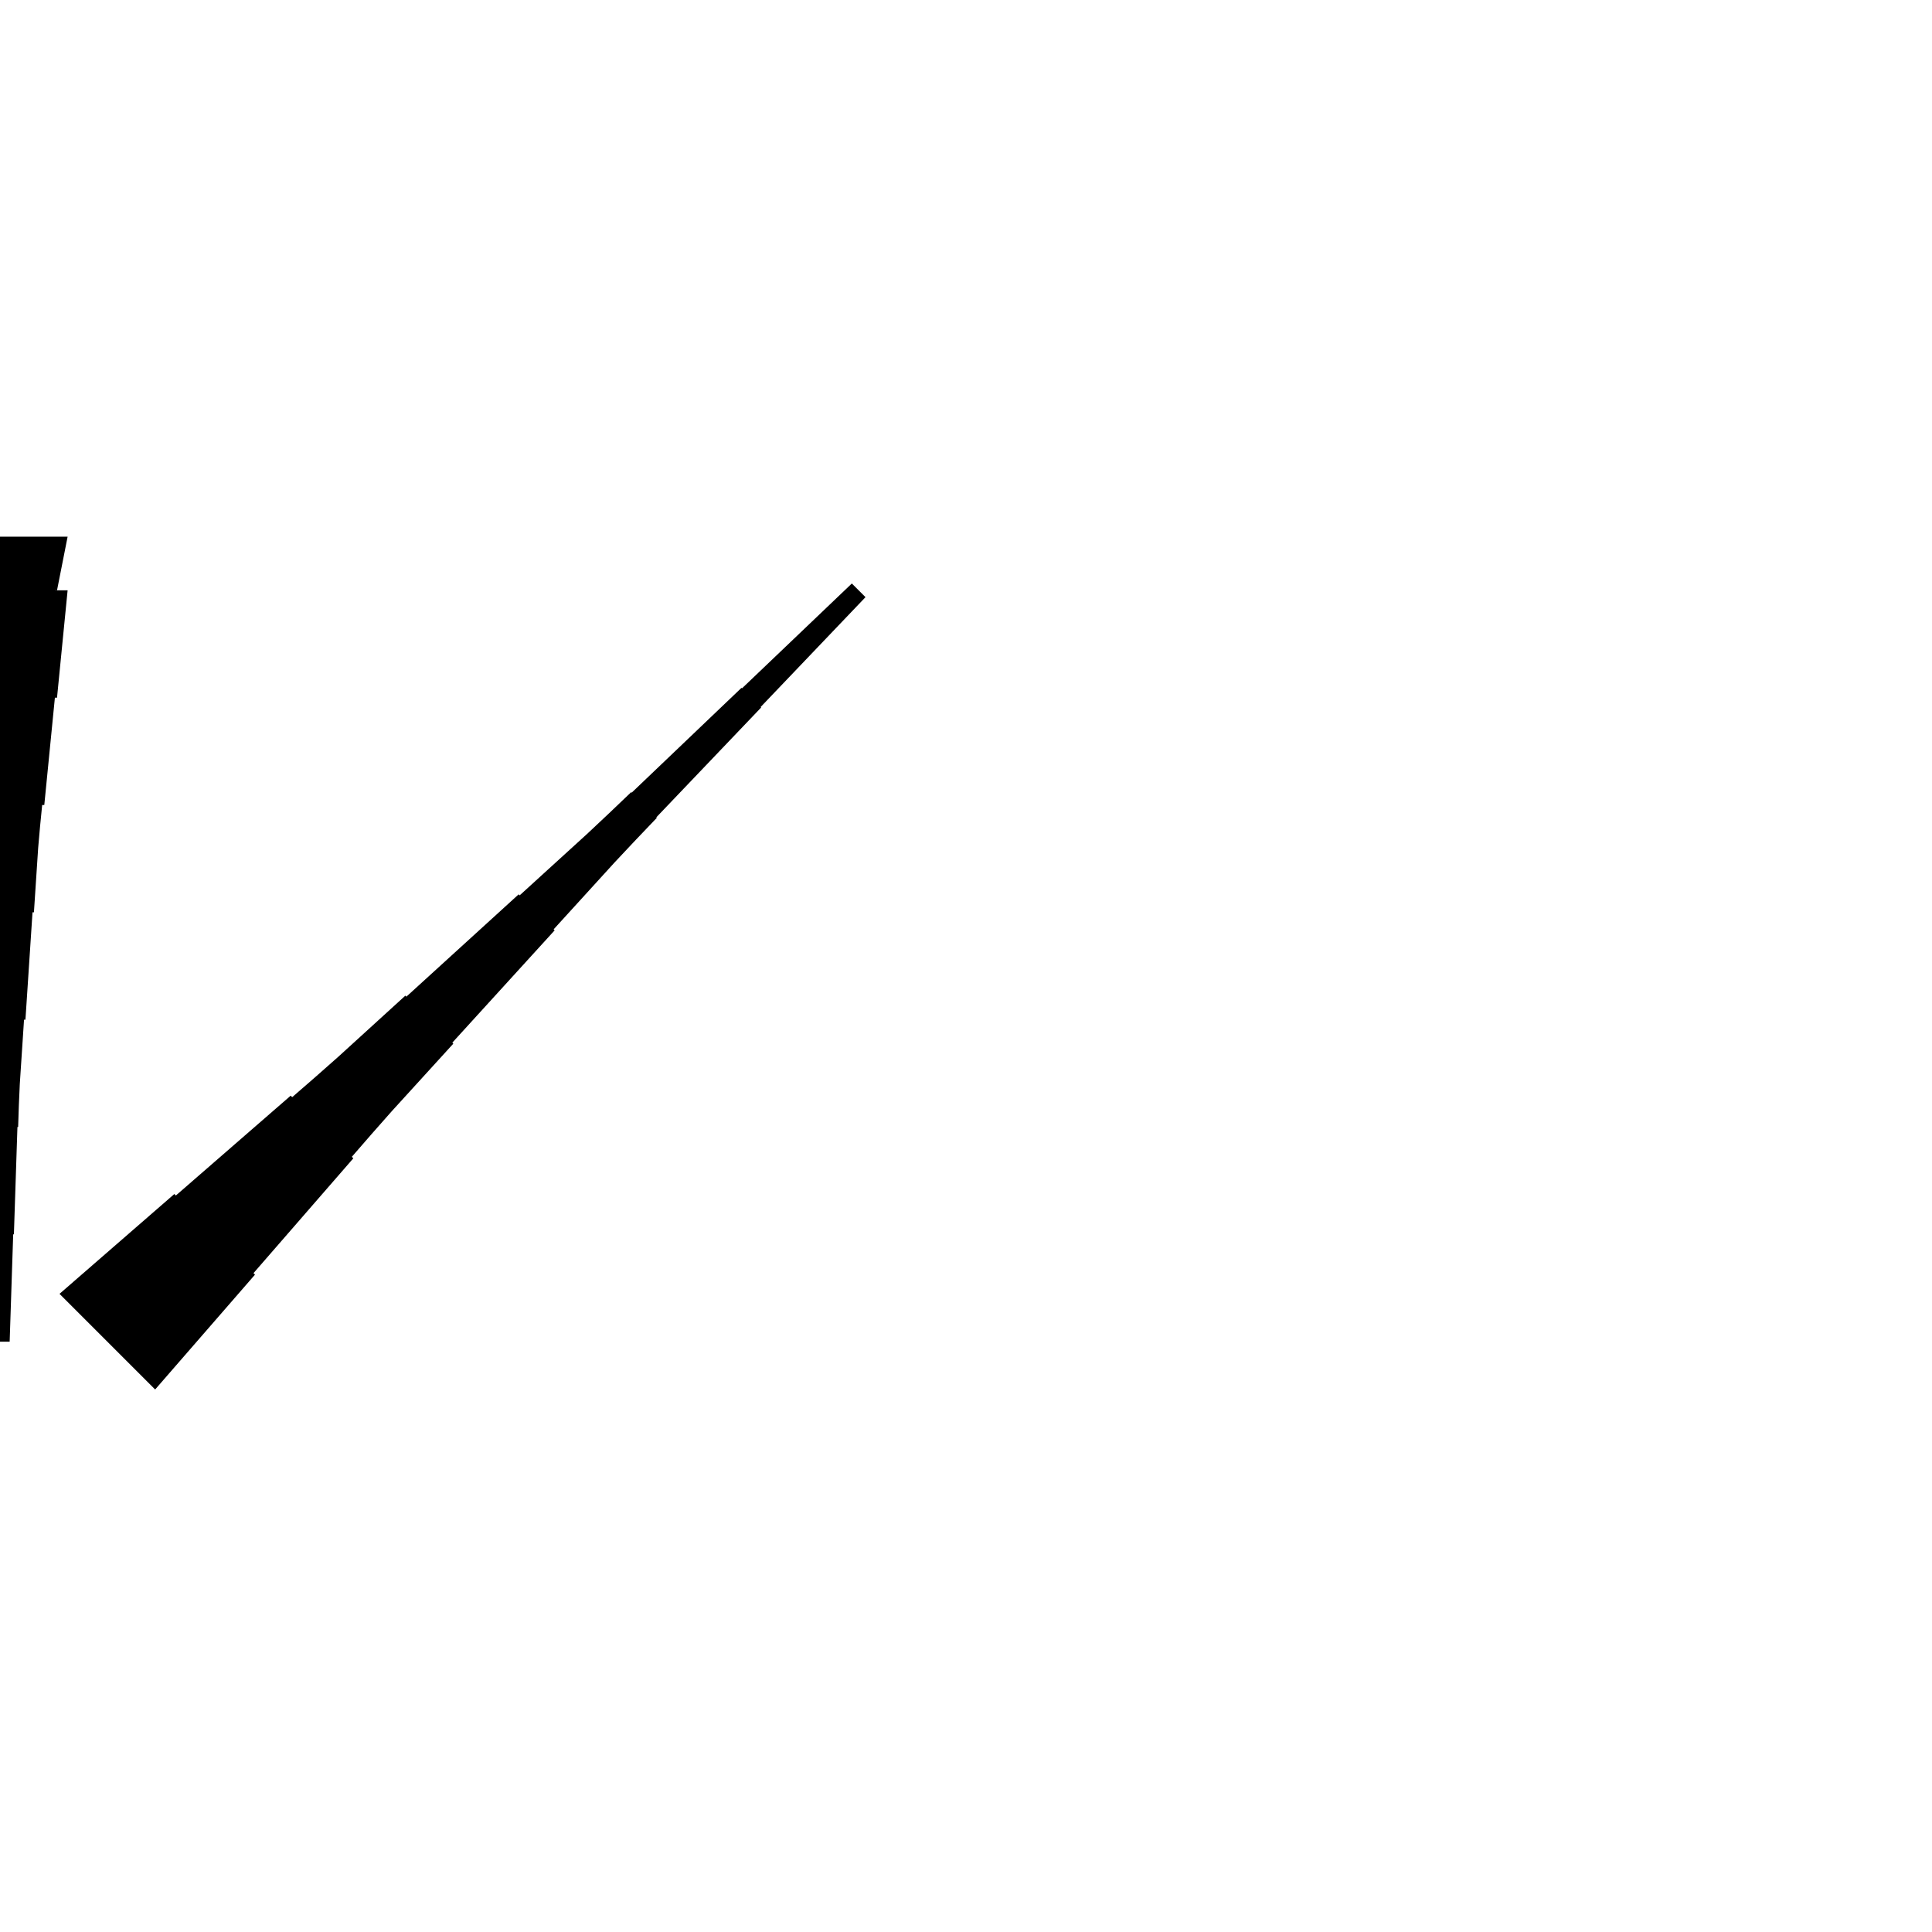 <?xml version="1.0" encoding="UTF-8"?>
<!-- Flat -->
<svg version="1.1" xmlns="http://www.w3.org/2000/svg" xmlns:xlink="http://www.w3.org/1999/xlink" width="283.465pt" height="283.465pt" viewBox="0 0 283.465 283.465">
<title>Untitled</title>
<polygon points="9.921 78.74 9.61 80.315 9.299 81.89 8.988 83.465 8.677 85.039 8.366 86.614 8.055 86.614 7.743 88.189 7.432 89.764 7.121 91.339 6.81 92.913 6.499 94.488 6.188 94.488 5.877 96.063 5.6 97.638 5.393 99.213 5.185 100.787 4.978 102.362 4.771 102.362 4.563 103.937 4.356 105.512 4.148 107.087 3.941 108.661 3.733 110.236 3.526 110.236 3.319 111.811 3.111 113.386 2.904 114.961 2.765 116.535 2.662 118.11 2.558 118.11 2.454 119.685 2.351 121.26 2.247 122.835 2.143 124.409 2.04 125.984 1.936 125.984 1.832 127.559 1.728 129.134 1.625 130.709 1.521 132.284 1.417 133.858 -1.417 133.858 -1.521 132.284 -1.625 130.709 -1.728 129.134 -1.832 127.559 -1.936 125.984 -2.04 125.984 -2.143 124.409 -2.247 122.835 -2.351 121.26 -2.454 119.685 -2.558 118.11 -2.662 118.11 -2.765 116.535 -2.904 114.961 -3.111 113.386 -3.319 111.811 -3.526 110.236 -3.733 110.236 -3.941 108.661 -4.148 107.087 -4.356 105.512 -4.563 103.937 -4.771 102.362 -4.978 102.362 -5.185 100.787 -5.393 99.213 -5.6 97.638 -5.877 96.063 -6.188 94.488 -6.499 94.488 -6.81 92.913 -7.121 91.339 -7.432 89.764 -7.743 88.189 -8.055 86.614 -8.366 86.614 -8.677 85.039 -8.988 83.465 -9.299 81.89 -9.61 80.315 -9.921 78.74" fill="rgba(0,0,0,1)" />
<polygon points="8.733 189.835 12.102 186.905 15.472 183.976 18.841 181.046 22.211 178.117 25.581 175.187 25.801 175.407 29.17 172.477 32.54 169.548 35.909 166.618 39.279 163.689 42.649 160.759 42.869 160.979 46.238 158.049 49.583 155.095 52.88 152.092 56.176 149.089 59.472 146.086 59.619 146.233 62.915 143.23 66.211 140.227 69.508 137.224 72.804 134.221 76.1 131.218 76.247 131.365 79.543 128.362 82.839 125.359 86.136 122.356 89.383 119.304 92.606 116.228 92.679 116.301 95.902 113.225 99.125 110.149 102.348 107.073 105.571 103.996 108.794 100.92 108.867 100.993 112.09 97.917 115.313 94.841 118.536 91.764 121.759 88.688 124.982 85.612 126.987 87.616 123.91 90.839 120.834 94.062 117.758 97.285 114.681 100.508 111.605 103.731 111.678 103.804 108.602 107.027 105.526 110.25 102.45 113.473 99.373 116.696 96.297 119.919 96.37 119.992 93.294 123.215 90.242 126.463 87.239 129.759 84.236 133.055 81.233 136.351 81.38 136.498 78.377 139.794 75.374 143.091 72.371 146.387 69.368 149.683 66.365 152.98 66.512 153.126 63.509 156.423 60.506 159.719 57.503 163.015 54.549 166.36 51.62 169.73 51.84 169.95 48.91 173.319 45.98 176.689 43.051 180.059 40.121 183.428 37.191 186.798 37.411 187.018 34.482 190.387 31.552 193.757 28.623 197.127 25.693 200.496 22.763 203.866" fill="rgba(0,0,0,1)" />
<polygon points="9.921 86.614 9.61 89.764 9.299 92.913 8.988 96.063 8.677 99.213 8.366 102.362 8.055 102.362 7.743 105.512 7.432 108.661 7.121 111.811 6.81 114.961 6.499 118.11 6.188 118.11 5.877 121.26 5.6 124.409 5.393 127.559 5.185 130.709 4.978 133.858 4.771 133.858 4.563 137.008 4.356 140.157 4.148 143.307 3.941 146.457 3.733 149.606 3.526 149.606 3.319 152.756 3.111 155.905 2.904 159.055 2.765 162.205 2.662 165.354 2.558 165.354 2.454 168.504 2.351 171.654 2.247 174.803 2.143 177.953 2.04 181.102 1.936 181.102 1.832 184.252 1.728 187.402 1.625 190.551 1.521 193.701 1.417 196.85 -1.417 196.85 -1.521 193.701 -1.625 190.551 -1.728 187.402 -1.832 184.252 -1.936 181.102 -2.04 181.102 -2.143 177.953 -2.247 174.803 -2.351 171.654 -2.454 168.504 -2.558 165.354 -2.662 165.354 -2.765 162.205 -2.904 159.055 -3.111 155.905 -3.319 152.756 -3.526 149.606 -3.733 149.606 -3.941 146.457 -4.148 143.307 -4.356 140.157 -4.563 137.008 -4.771 133.858 -4.978 133.858 -5.185 130.709 -5.393 127.559 -5.6 124.409 -5.877 121.26 -6.188 118.11 -6.499 118.11 -6.81 114.961 -7.121 111.811 -7.432 108.661 -7.743 105.512 -8.055 102.362 -8.366 102.362 -8.677 99.213 -8.988 96.063 -9.299 92.913 -9.61 89.764 -9.921 86.614" fill="rgba(0,0,0,1)" />
</svg>